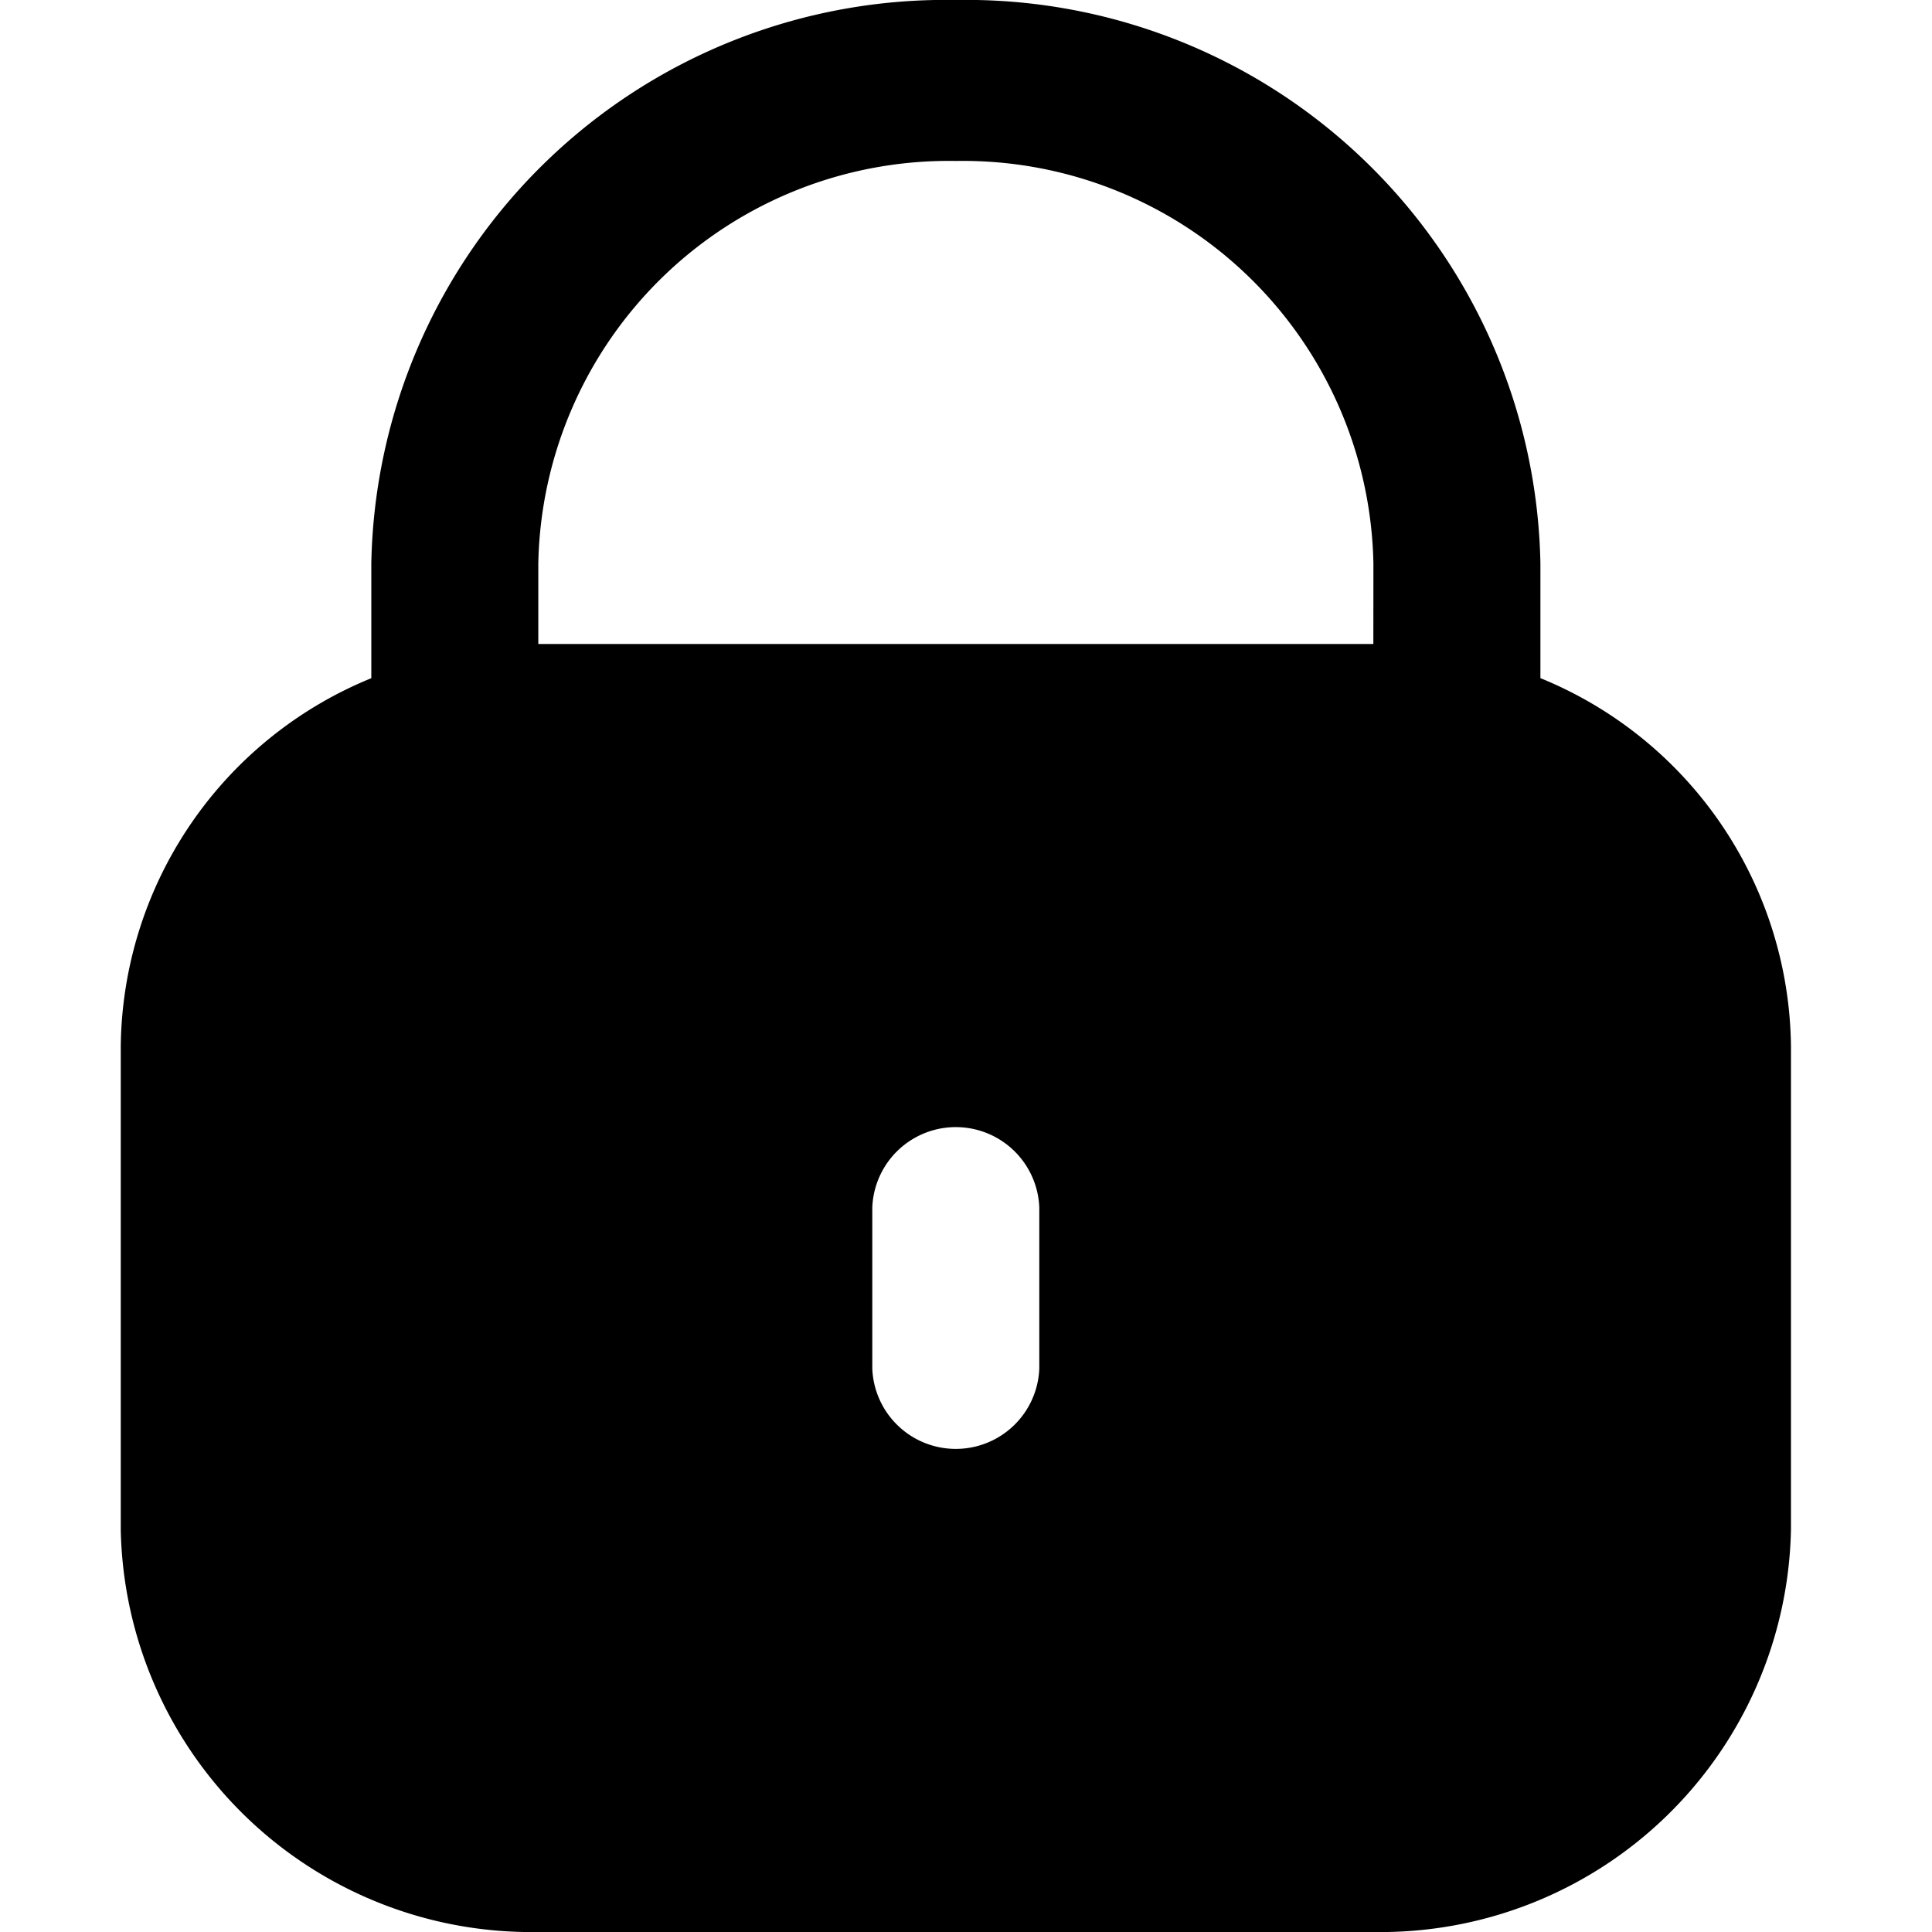<svg xmlns="http://www.w3.org/2000/svg" width="32" height="32" viewBox="0 0 32 32"><g transform="translate(-1010 -459)"><rect width="32" height="32" transform="translate(1010 459)" fill="none"/><path d="M25.514,11.232v-1.9A9.513,9.513,0,0,0,15.832,0,9.513,9.513,0,0,0,6.15,9.333v1.9A6.663,6.663,0,0,0,2,17.333v8A6.8,6.8,0,0,0,8.916,32H22.748a6.8,6.8,0,0,0,6.916-6.667v-8A6.663,6.663,0,0,0,25.514,11.232Zm-8.3,11.435a1.384,1.384,0,0,1-2.766,0V20a1.384,1.384,0,0,1,2.766,0Zm5.533-12H8.916V9.333a6.8,6.8,0,0,1,6.916-6.667,6.8,6.8,0,0,1,6.916,6.667Z" transform="translate(1010 459)"/></g></svg>